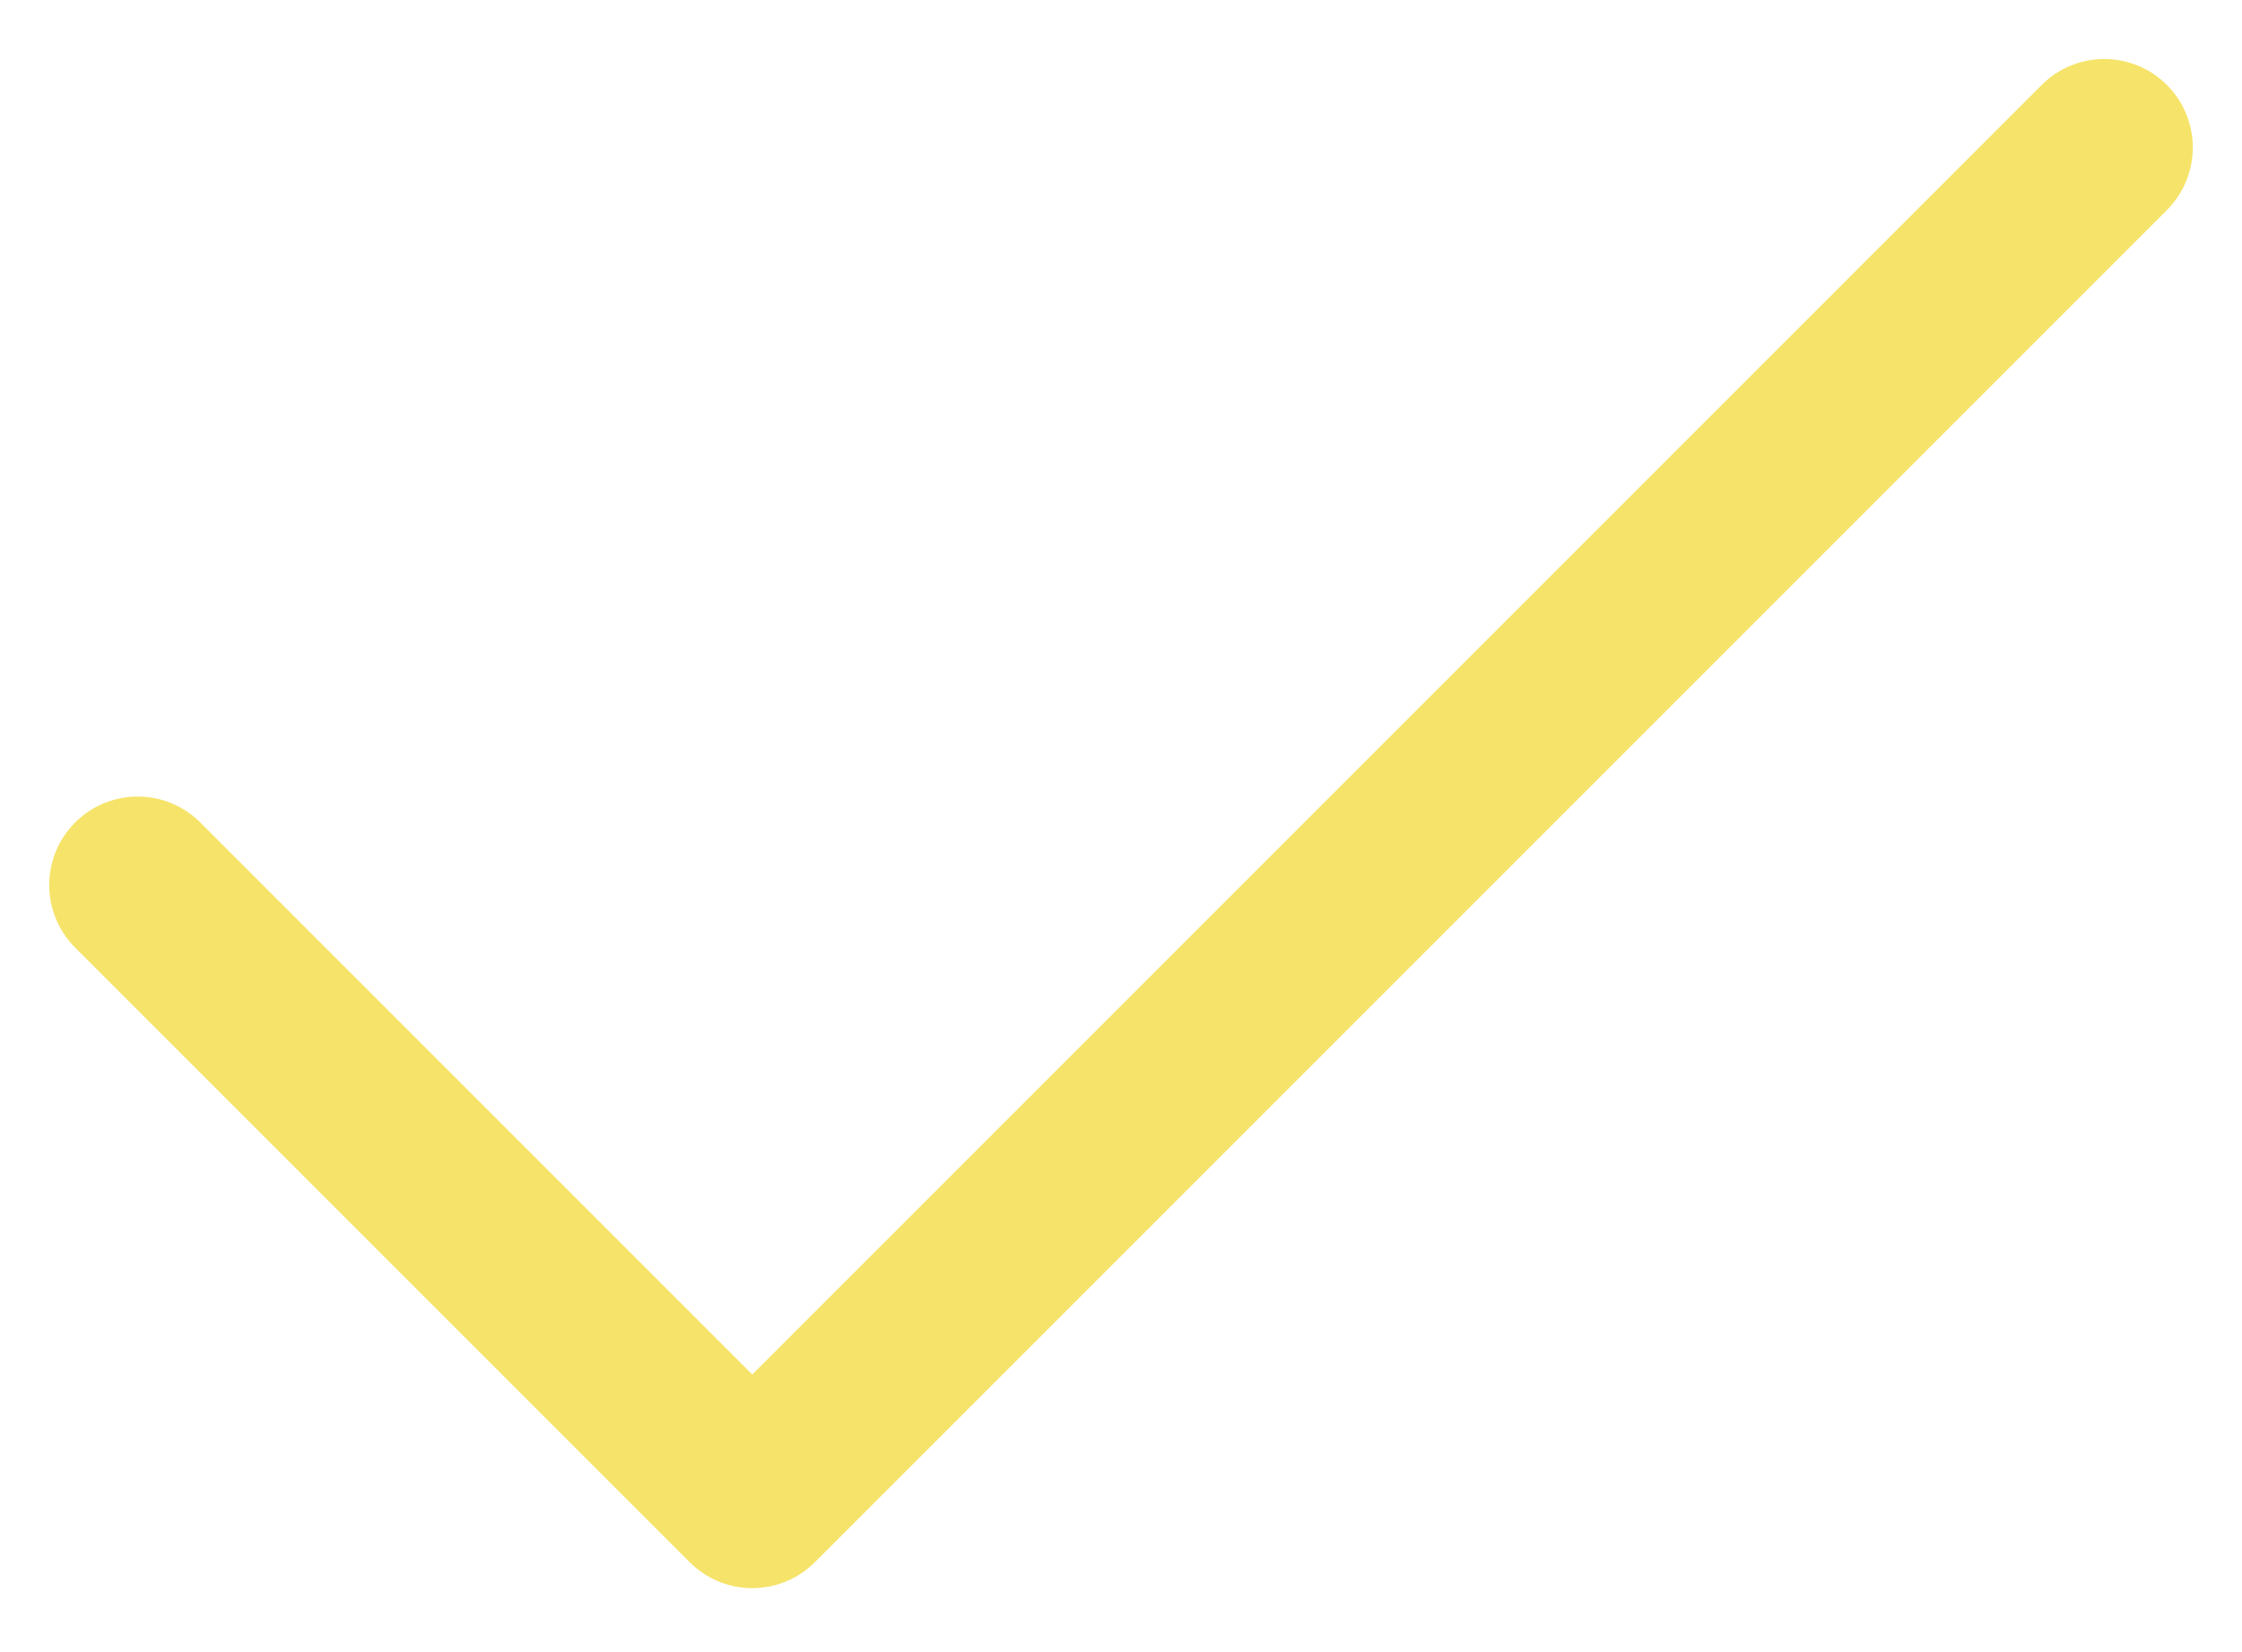 <svg width="19" height="14" fill="none" xmlns="http://www.w3.org/2000/svg"><path d="M17.833 1.25L6.375 12.708 1.167 7.5" stroke="#F6E36A" stroke-width="1.5" stroke-linecap="round" stroke-linejoin="round"/></svg>